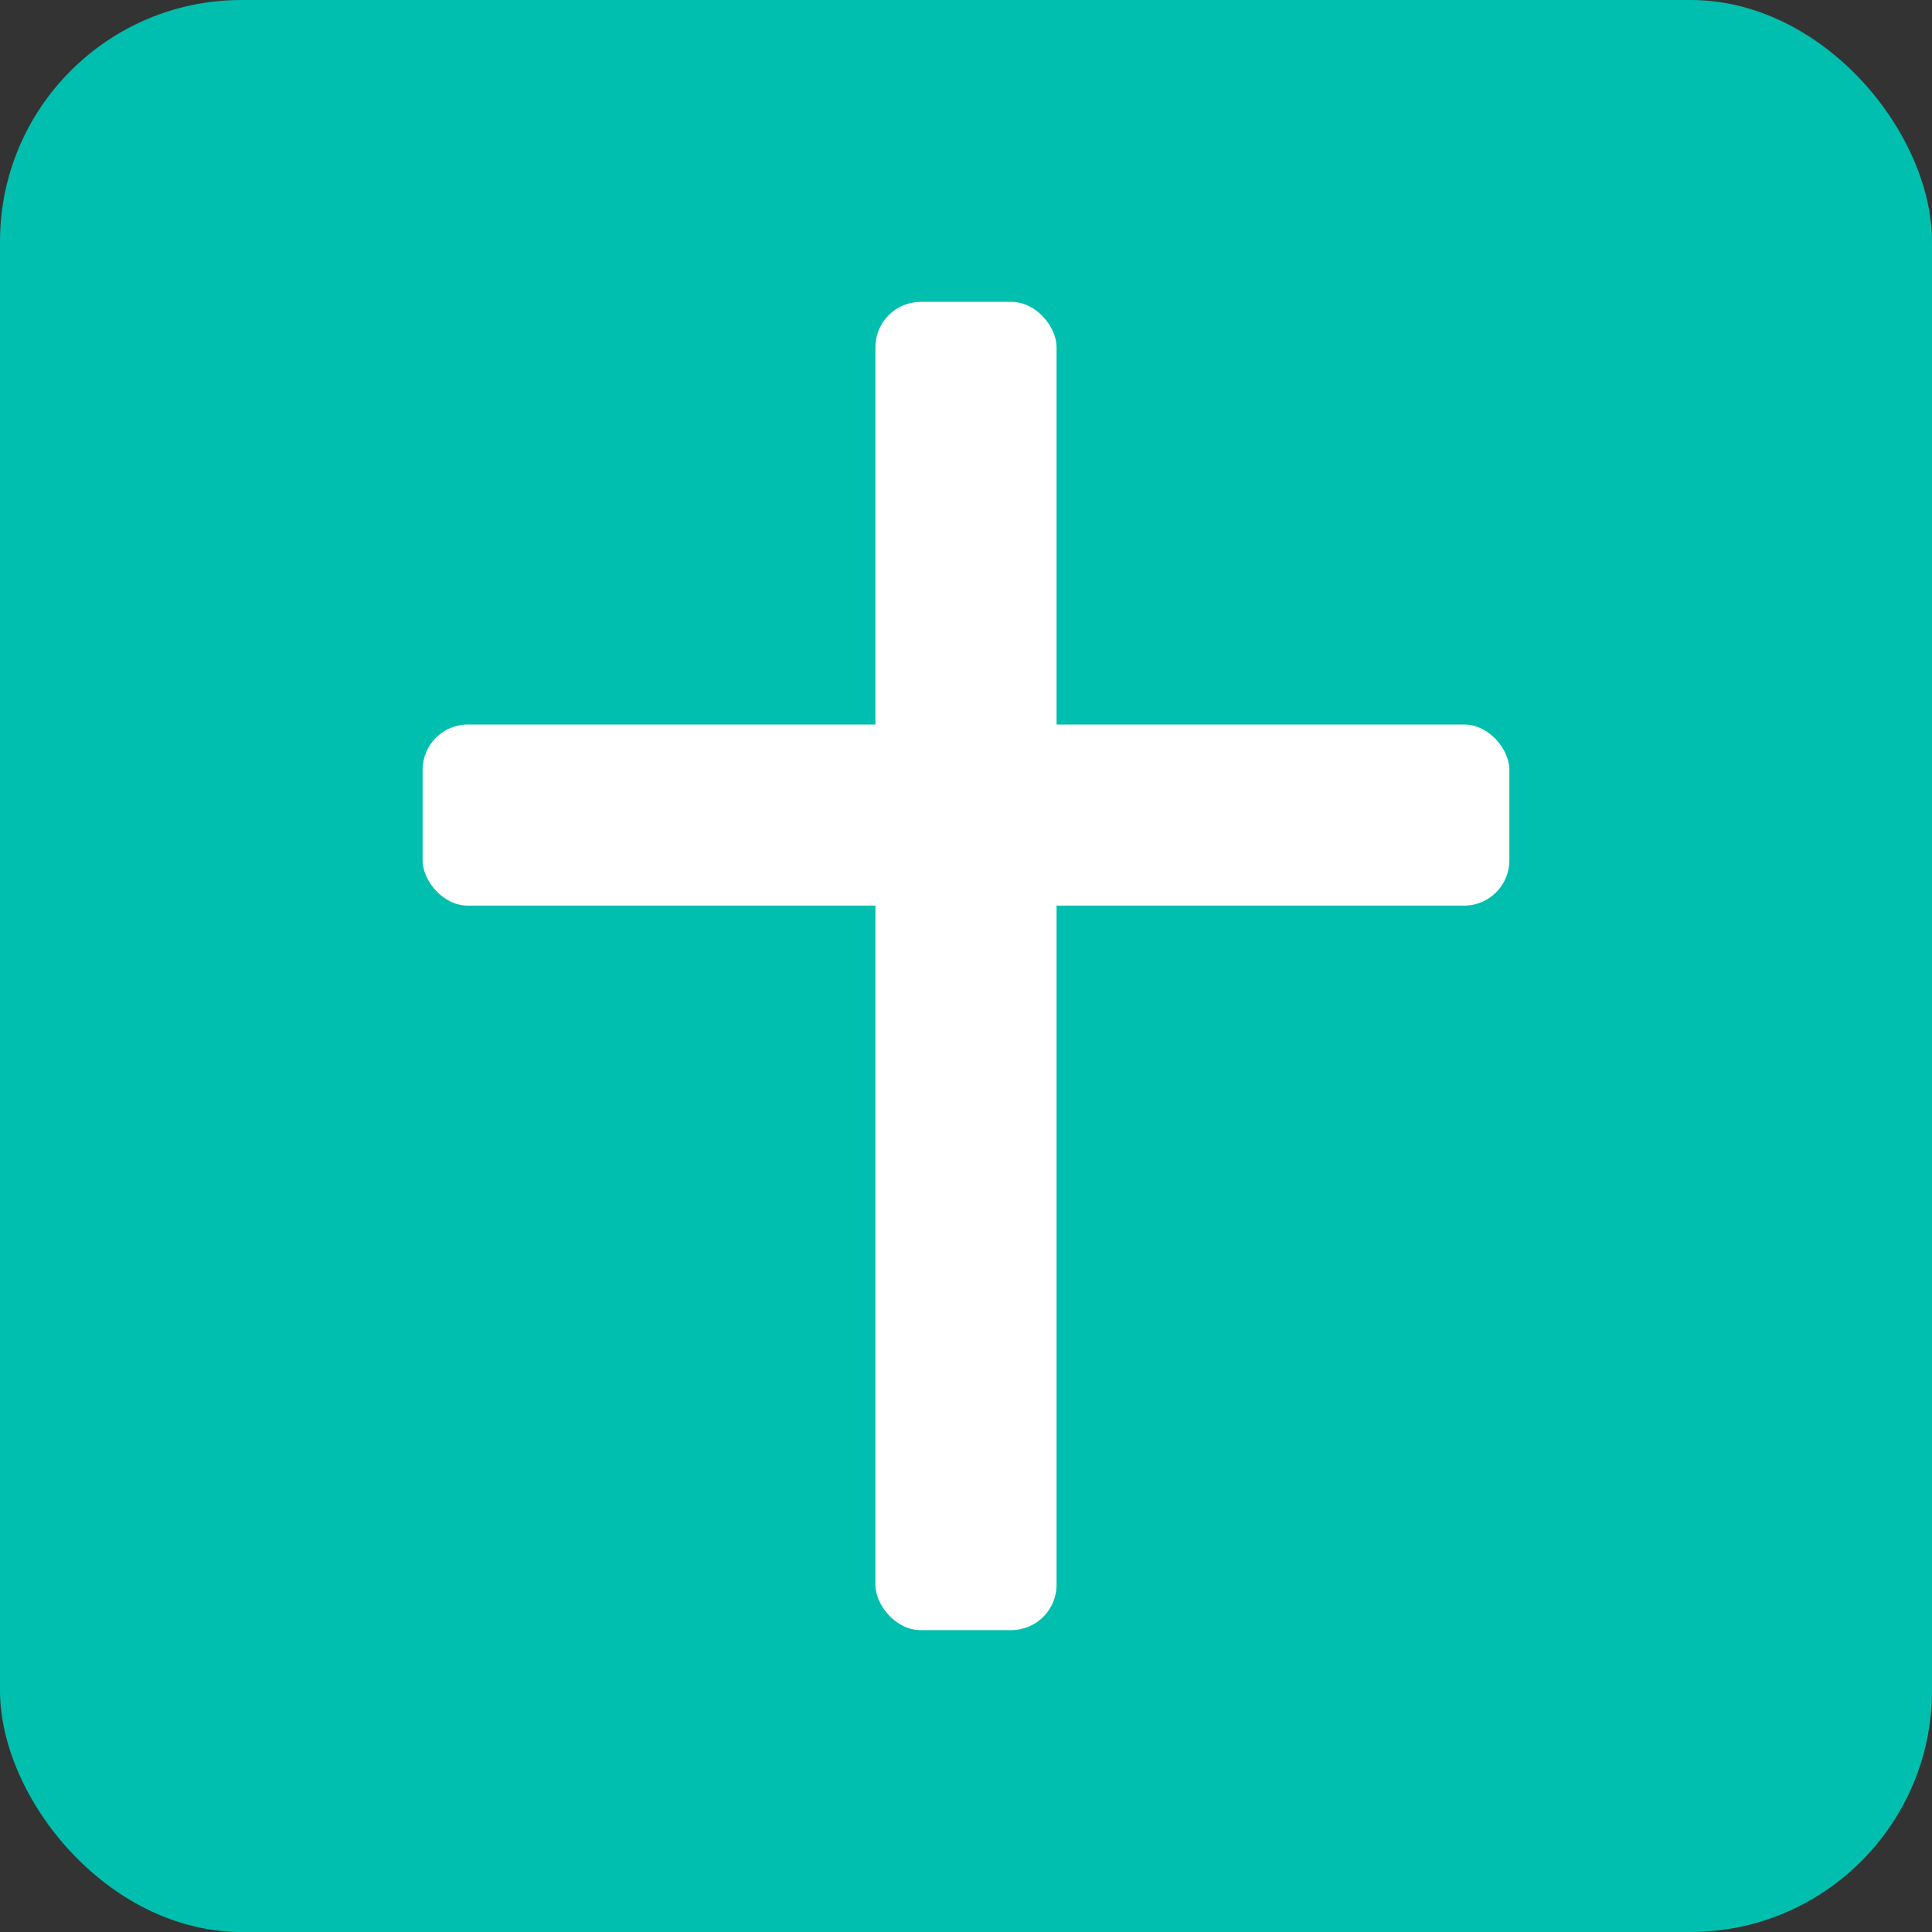<!-- Simple, high-contrast cross favicon for Minimal Facts site -->
<svg xmlns="http://www.w3.org/2000/svg" viewBox="0 0 64 64" width="64" height="64" role="img" aria-label="Minimal Facts"> 
  <rect x="0" y="0" width="64" height="64" fill="#333333" stroke="none"/> 
  <title>Minimal Facts</title>
  <!-- Teal background to match site accent -->
  <rect width="100%" height="100%" fill="#00BFAE" rx="8"/>
  <!-- Minimal Latin crucifix: long vertical beam with a shorter horizontal arm placed above center -->
  <g fill="#fff">
    <!-- Use uniform thickness for both beams (6px) -->
  <!-- vertical beam centered (moved down slightly) -->
  <rect x="29" y="10" width="6" height="44" rx="1.5" />
  <!-- shorter crossarm placed slightly above center but moved down for better balance -->
  <rect x="14" y="24" width="36" height="6" rx="1.5" />
  </g>
</svg>
